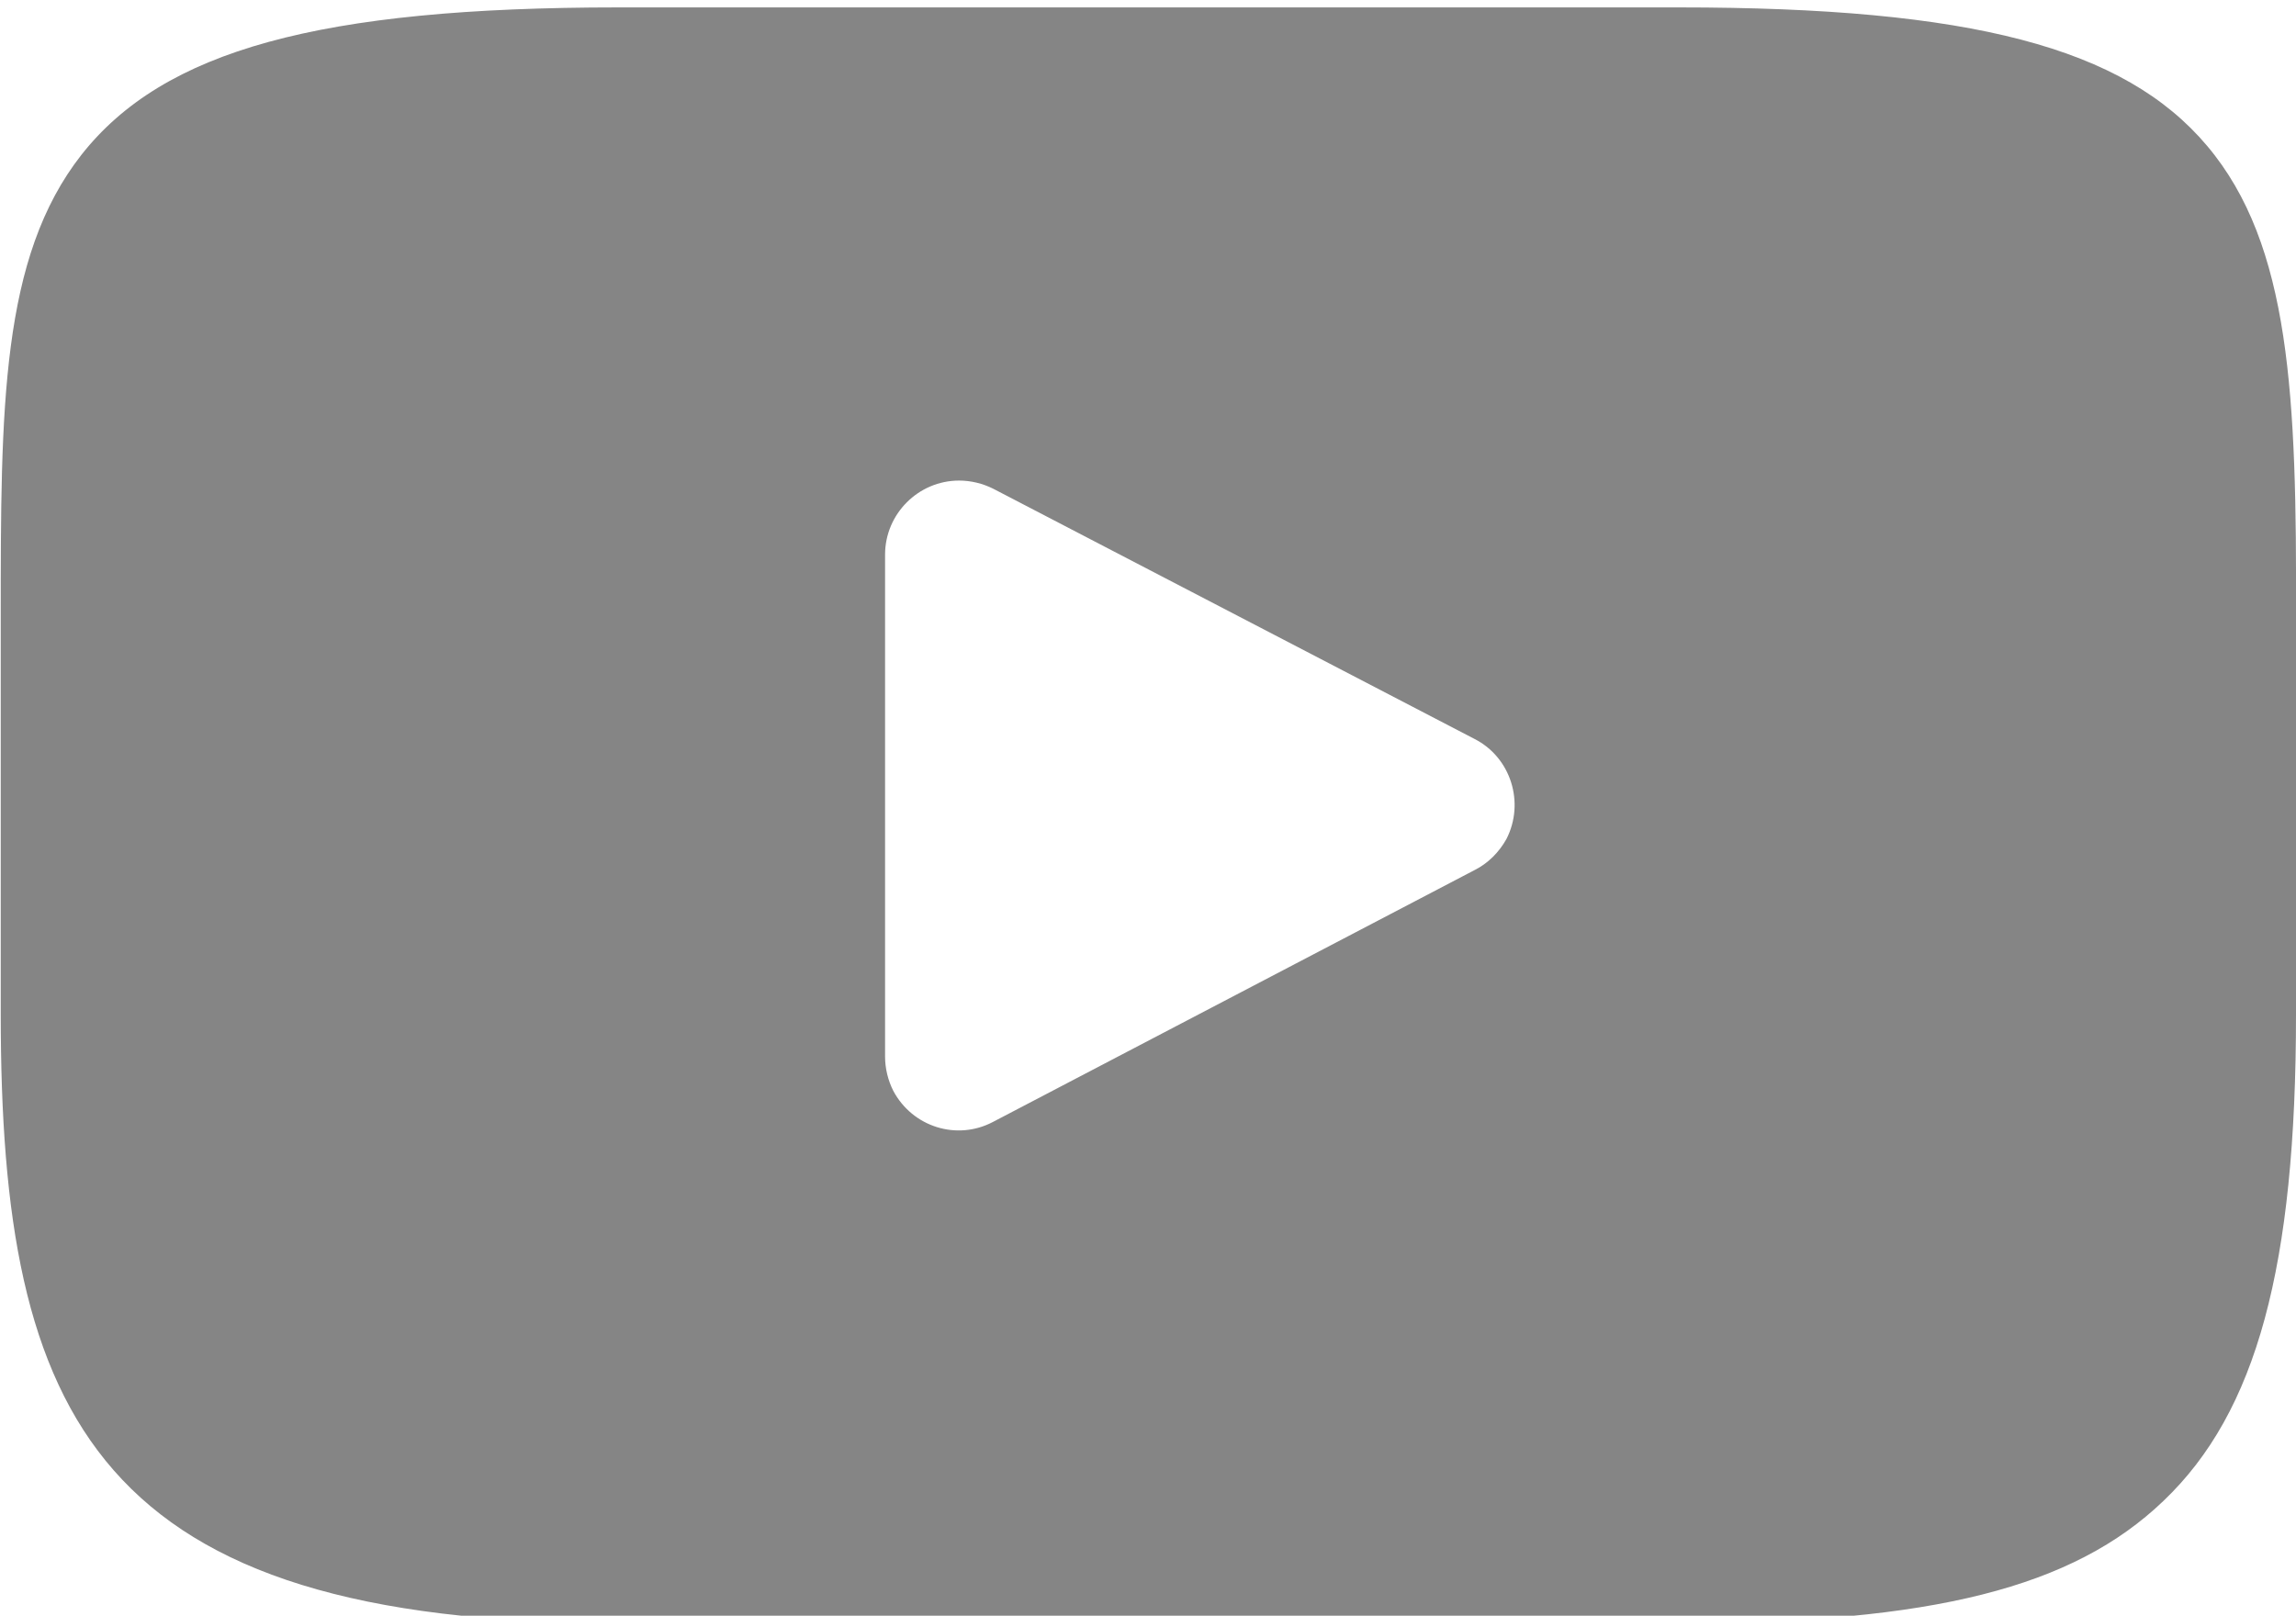 <svg xmlns="http://www.w3.org/2000/svg" viewBox="-150 287.8 310 218.2"><path fill="#858585" d="M148 307.5c-11.2-13.3-31.9-18.7-71.3-18.7H-66.5c-40.4 0-61.4 5.8-72.5 19.9-10.9 13.9-10.9 34.2-10.9 62.4v53.7c0 54.6 12.9 82.2 83.4 82.2H76.7c34.2 0 53.2-4.8 65.4-16.5 12.6-12 17.9-31.7 17.9-65.7v-53.7c.1-29.7-.7-50.2-12-63.6zm-98.9 97.8l-65 34c-4.9 2.6-10.9.7-13.5-4.2-.7-1.4-1.1-3-1.1-4.6v-67.8c0-5.5 4.5-10 10-10 1.6 0 3.2.4 4.6 1.1l65 33.8c4.9 2.5 6.8 8.6 4.3 13.5-1 1.8-2.5 3.3-4.3 4.2z"/></svg>